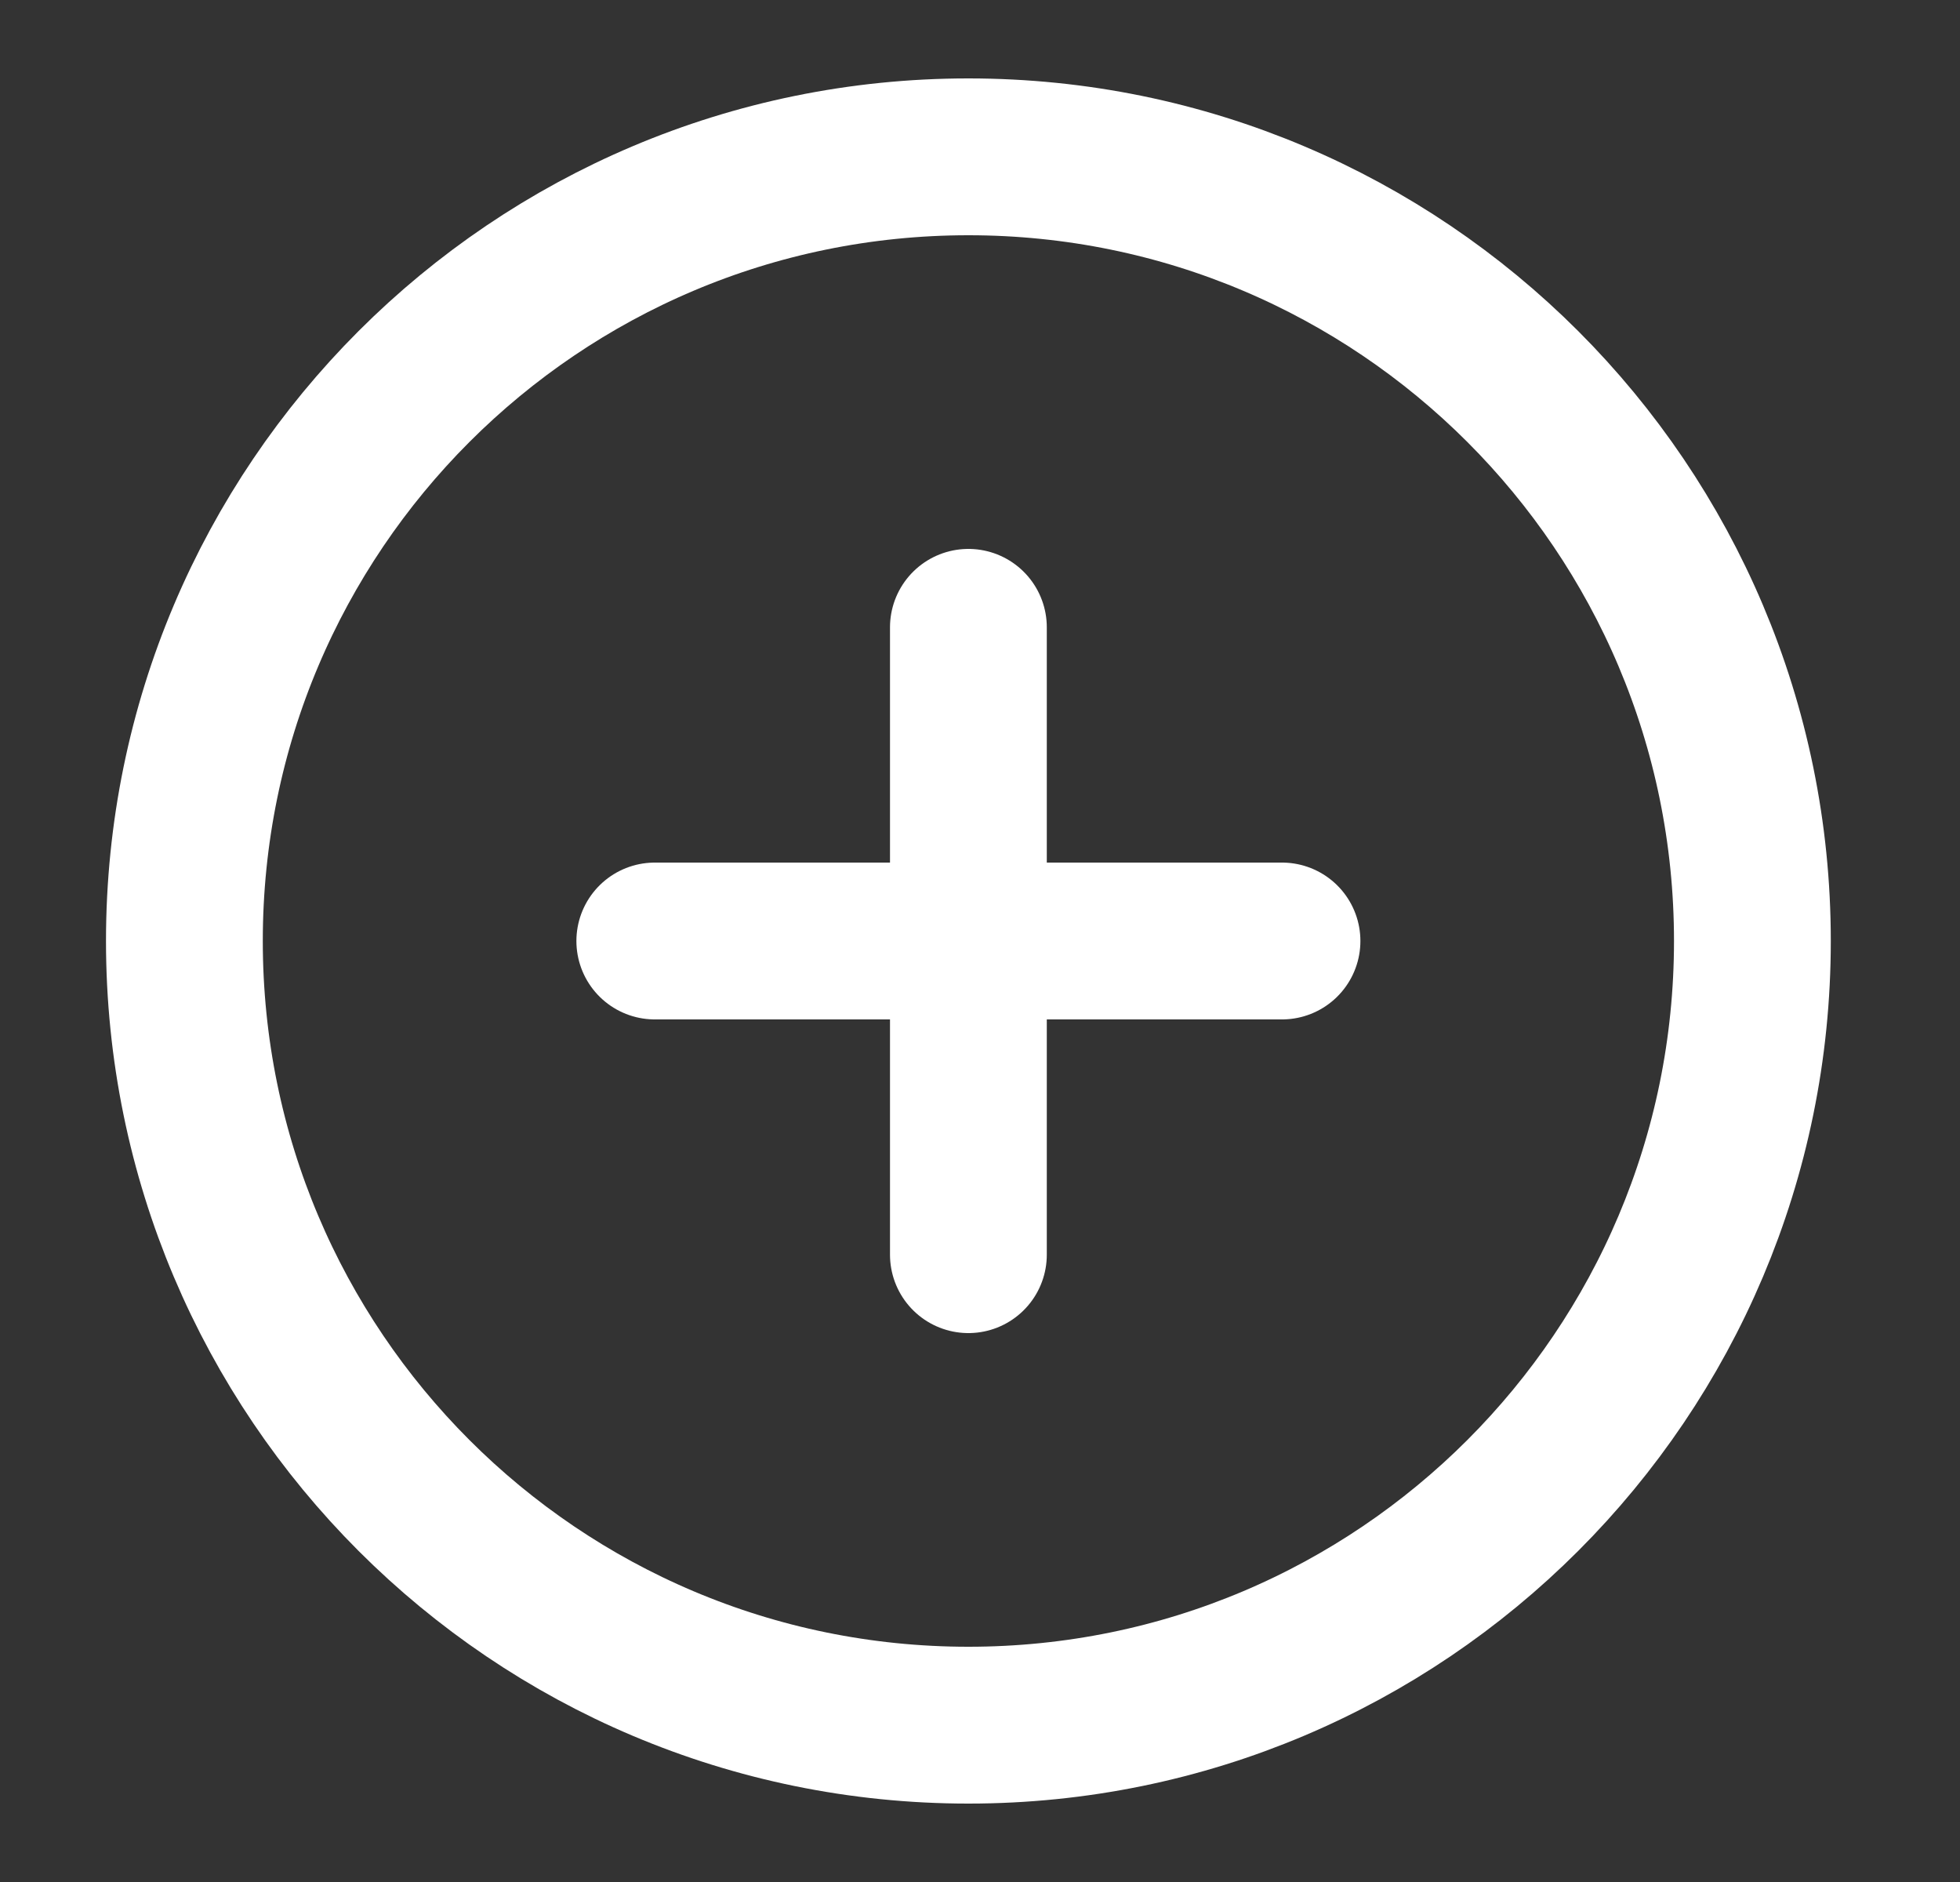 <svg width="25" height="24" viewBox="0 0 25 24" fill="none" xmlns="http://www.w3.org/2000/svg">
<rect x="0" y="0" width="25" height="24" fill="#333333" stroke="none"/>
<g id="plus-circle">
<path id="Vector" d="M12.352 22C17.874 22 22.352 17.523 22.352 12C22.352 6.477 17.874 2 12.352 2C6.829 2 2.352 6.477 2.352 12C2.352 17.523 6.829 22 12.352 22Z" stroke="white" stroke-width="2" stroke-linecap="round" stroke-linejoin="round"/>
<path id="Vector_2" d="M12.352 8V16" stroke="white" stroke-width="2" stroke-linecap="round" stroke-linejoin="round"/>
<path id="Vector_3" d="M8.352 12H16.352" stroke="white" stroke-width="2" stroke-linecap="round" stroke-linejoin="round"/>
</g>
</svg>
